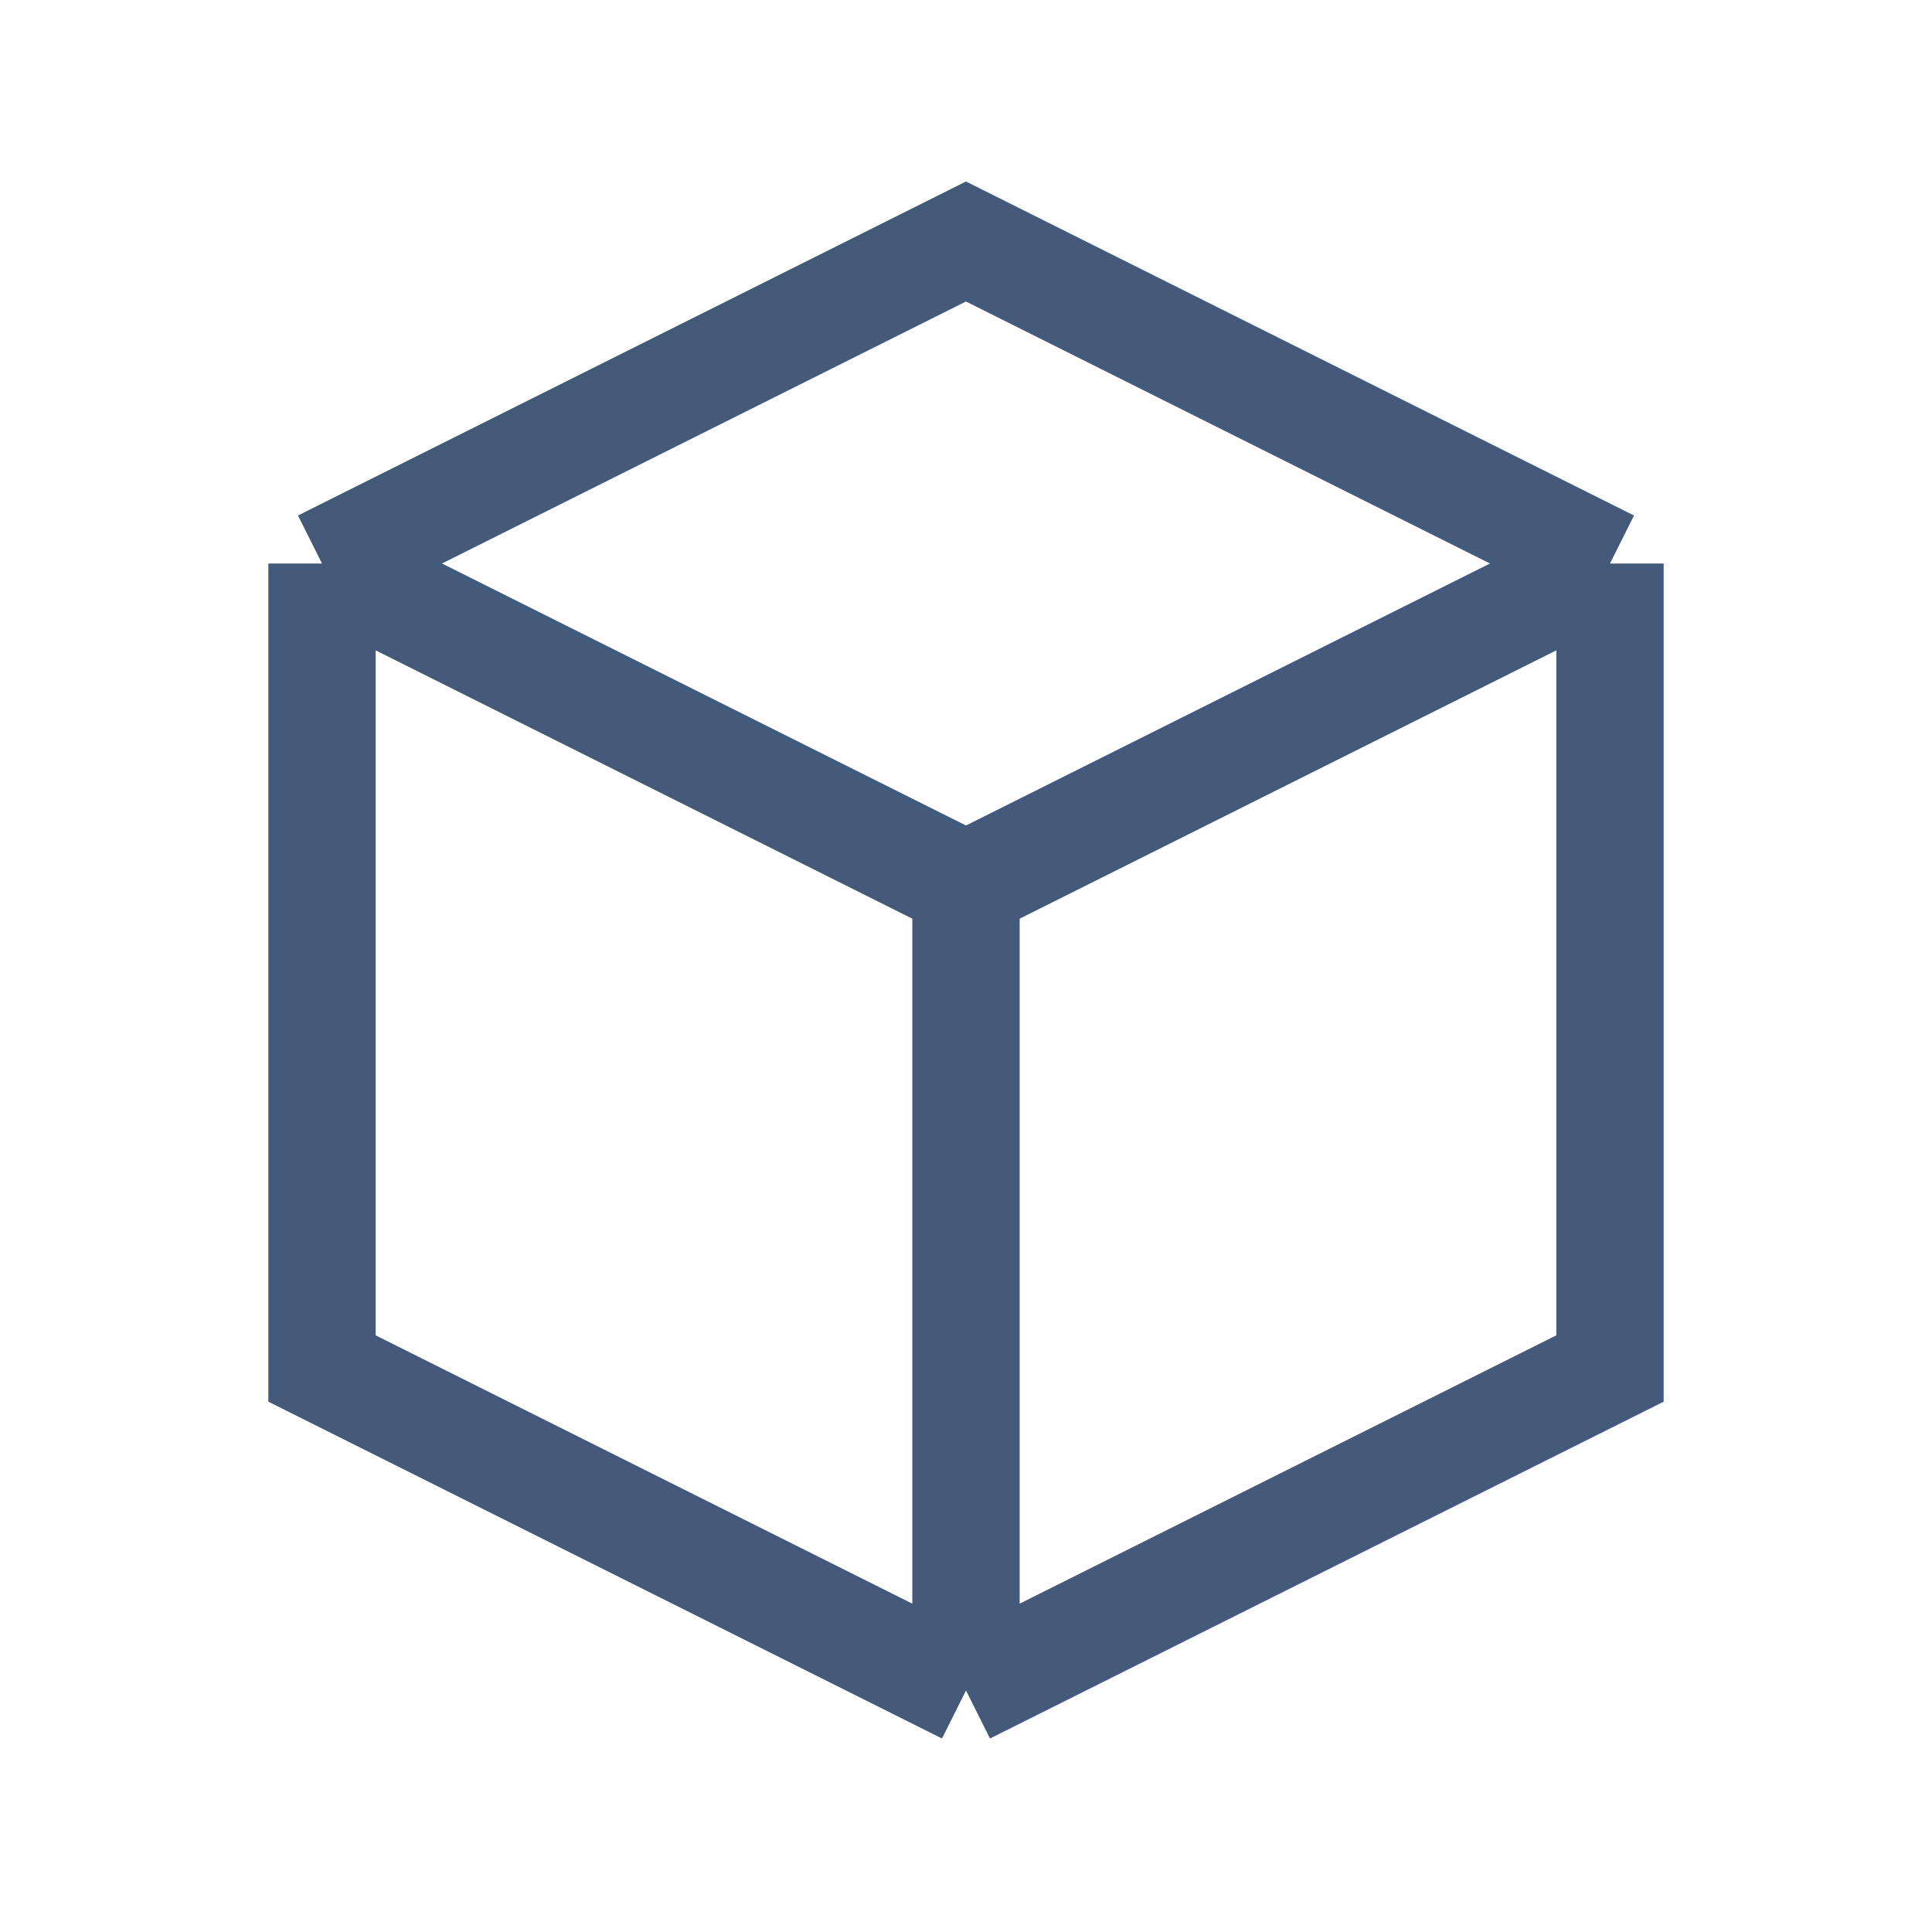 <svg width="18" height="18" viewBox="0 0 18 18" fill="none" xmlns="http://www.w3.org/2000/svg">
<path d="M15 5.25L9 2.25L3 5.25M15 5.25L9 8.25M15 5.25V12.75L9 15.75M3 5.25L9 8.25M3 5.25V12.75L9 15.75M9 8.25V15.75" stroke="#435A7A" strokeWidth="1.5" strokeLinecap="round" strokeLinejoin="round"/>
</svg>
